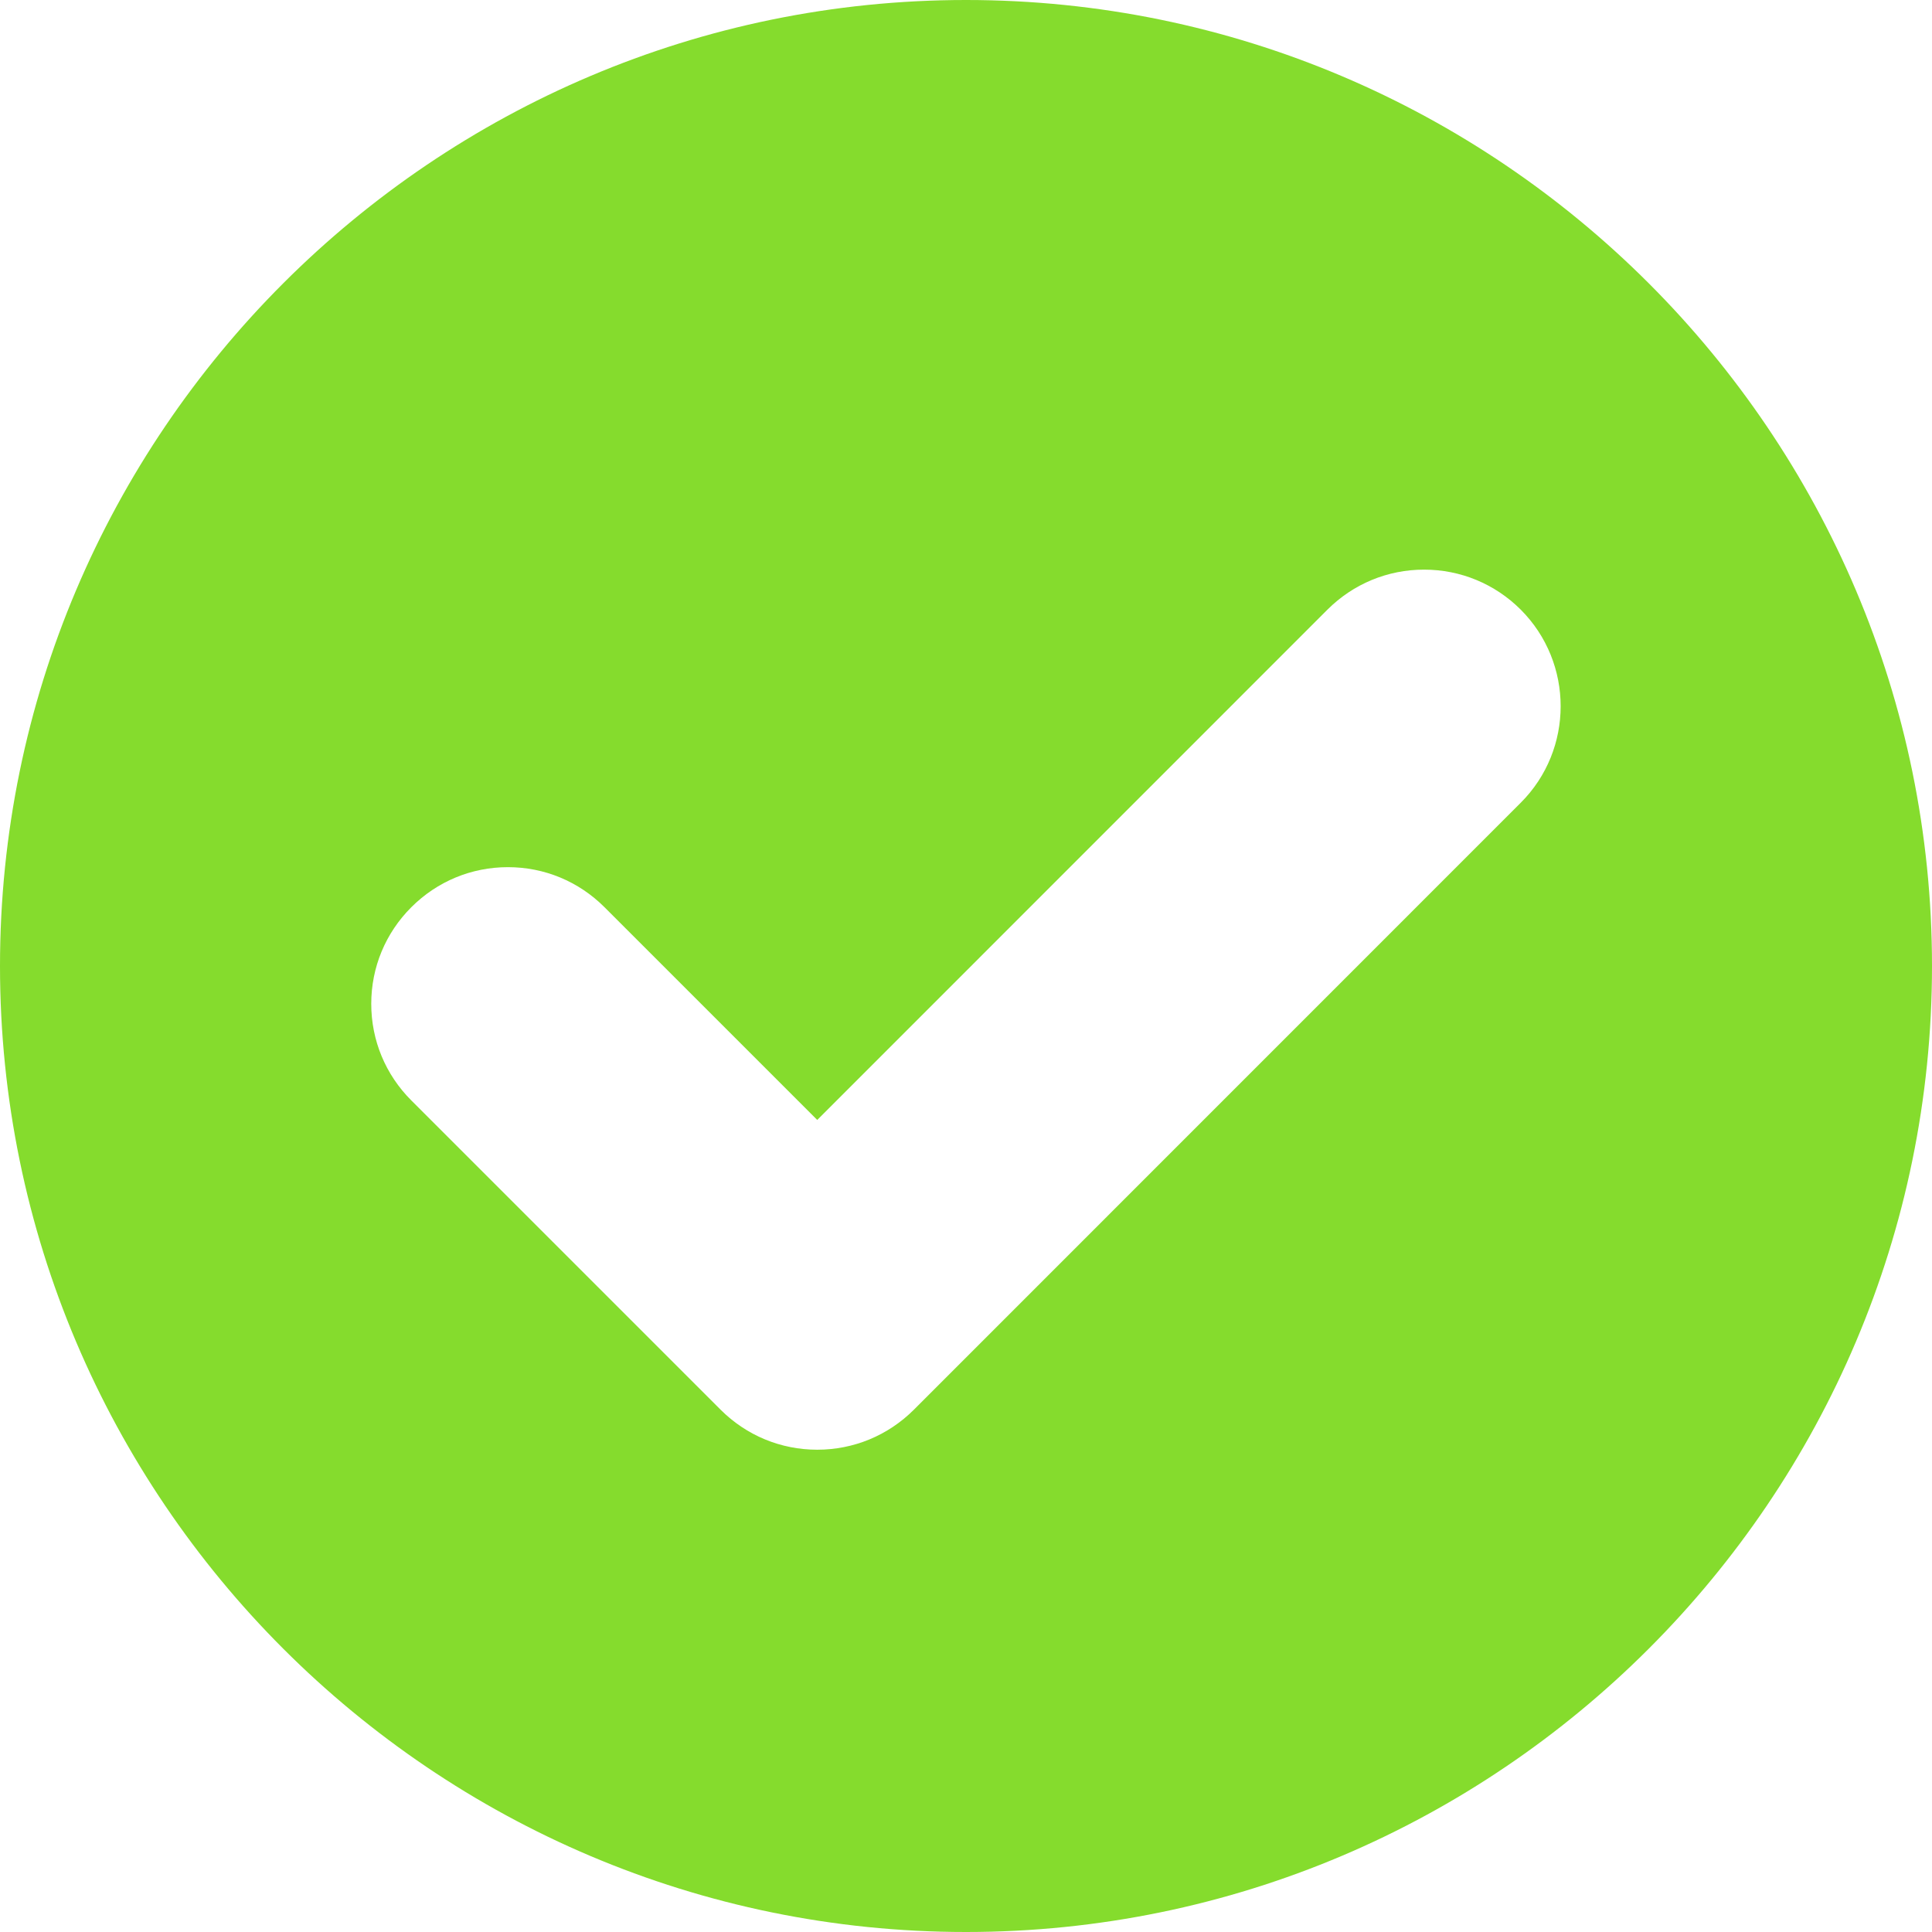 <?xml version="1.0" encoding="UTF-8"?>
<svg width="19px" height="19px" viewBox="0 0 19 19" version="1.1" xmlns="http://www.w3.org/2000/svg" xmlns:xlink="http://www.w3.org/1999/xlink">
    <!-- Generator: Sketch 49.2 (51160) - http://www.bohemiancoding.com/sketch -->
    <title>ic_remember_ticked</title>
    <desc>Created with Sketch.</desc>
    <defs></defs>
    <g id="Welcome" stroke="none" stroke-width="1" fill="none" fill-rule="evenodd">
        <g id="1-Login_2" transform="translate(-1110, -819)" fill="#85DC2D" fill-rule="nonzero">
            <path d="M1119.5,819 C1114.262,819 1110,823.262 1110,828.5 C1110,833.738 1114.262,838 1119.5,838 C1124.738,838 1129,833.738 1129,828.5 C1129,823.262 1124.738,819 1119.5,819 Z M1124.955,826.895 L1118.987,832.864 C1118.733,833.117 1118.396,833.257 1118.037,833.257 C1117.678,833.257 1117.341,833.117 1117.087,832.864 L1114.045,829.822 C1113.791,829.568 1113.651,829.231 1113.651,828.872 C1113.651,828.513 1113.791,828.176 1114.045,827.922 C1114.299,827.668 1114.636,827.528 1114.995,827.528 C1115.354,827.528 1115.691,827.668 1115.945,827.922 L1118.037,830.014 L1123.055,824.995 C1123.309,824.742 1123.646,824.602 1124.005,824.602 C1124.364,824.602 1124.701,824.742 1124.955,824.995 C1125.479,825.519 1125.479,826.372 1124.955,826.895 Z" id="ic_remember_ticked"></path>
        </g>
    </g>
</svg>